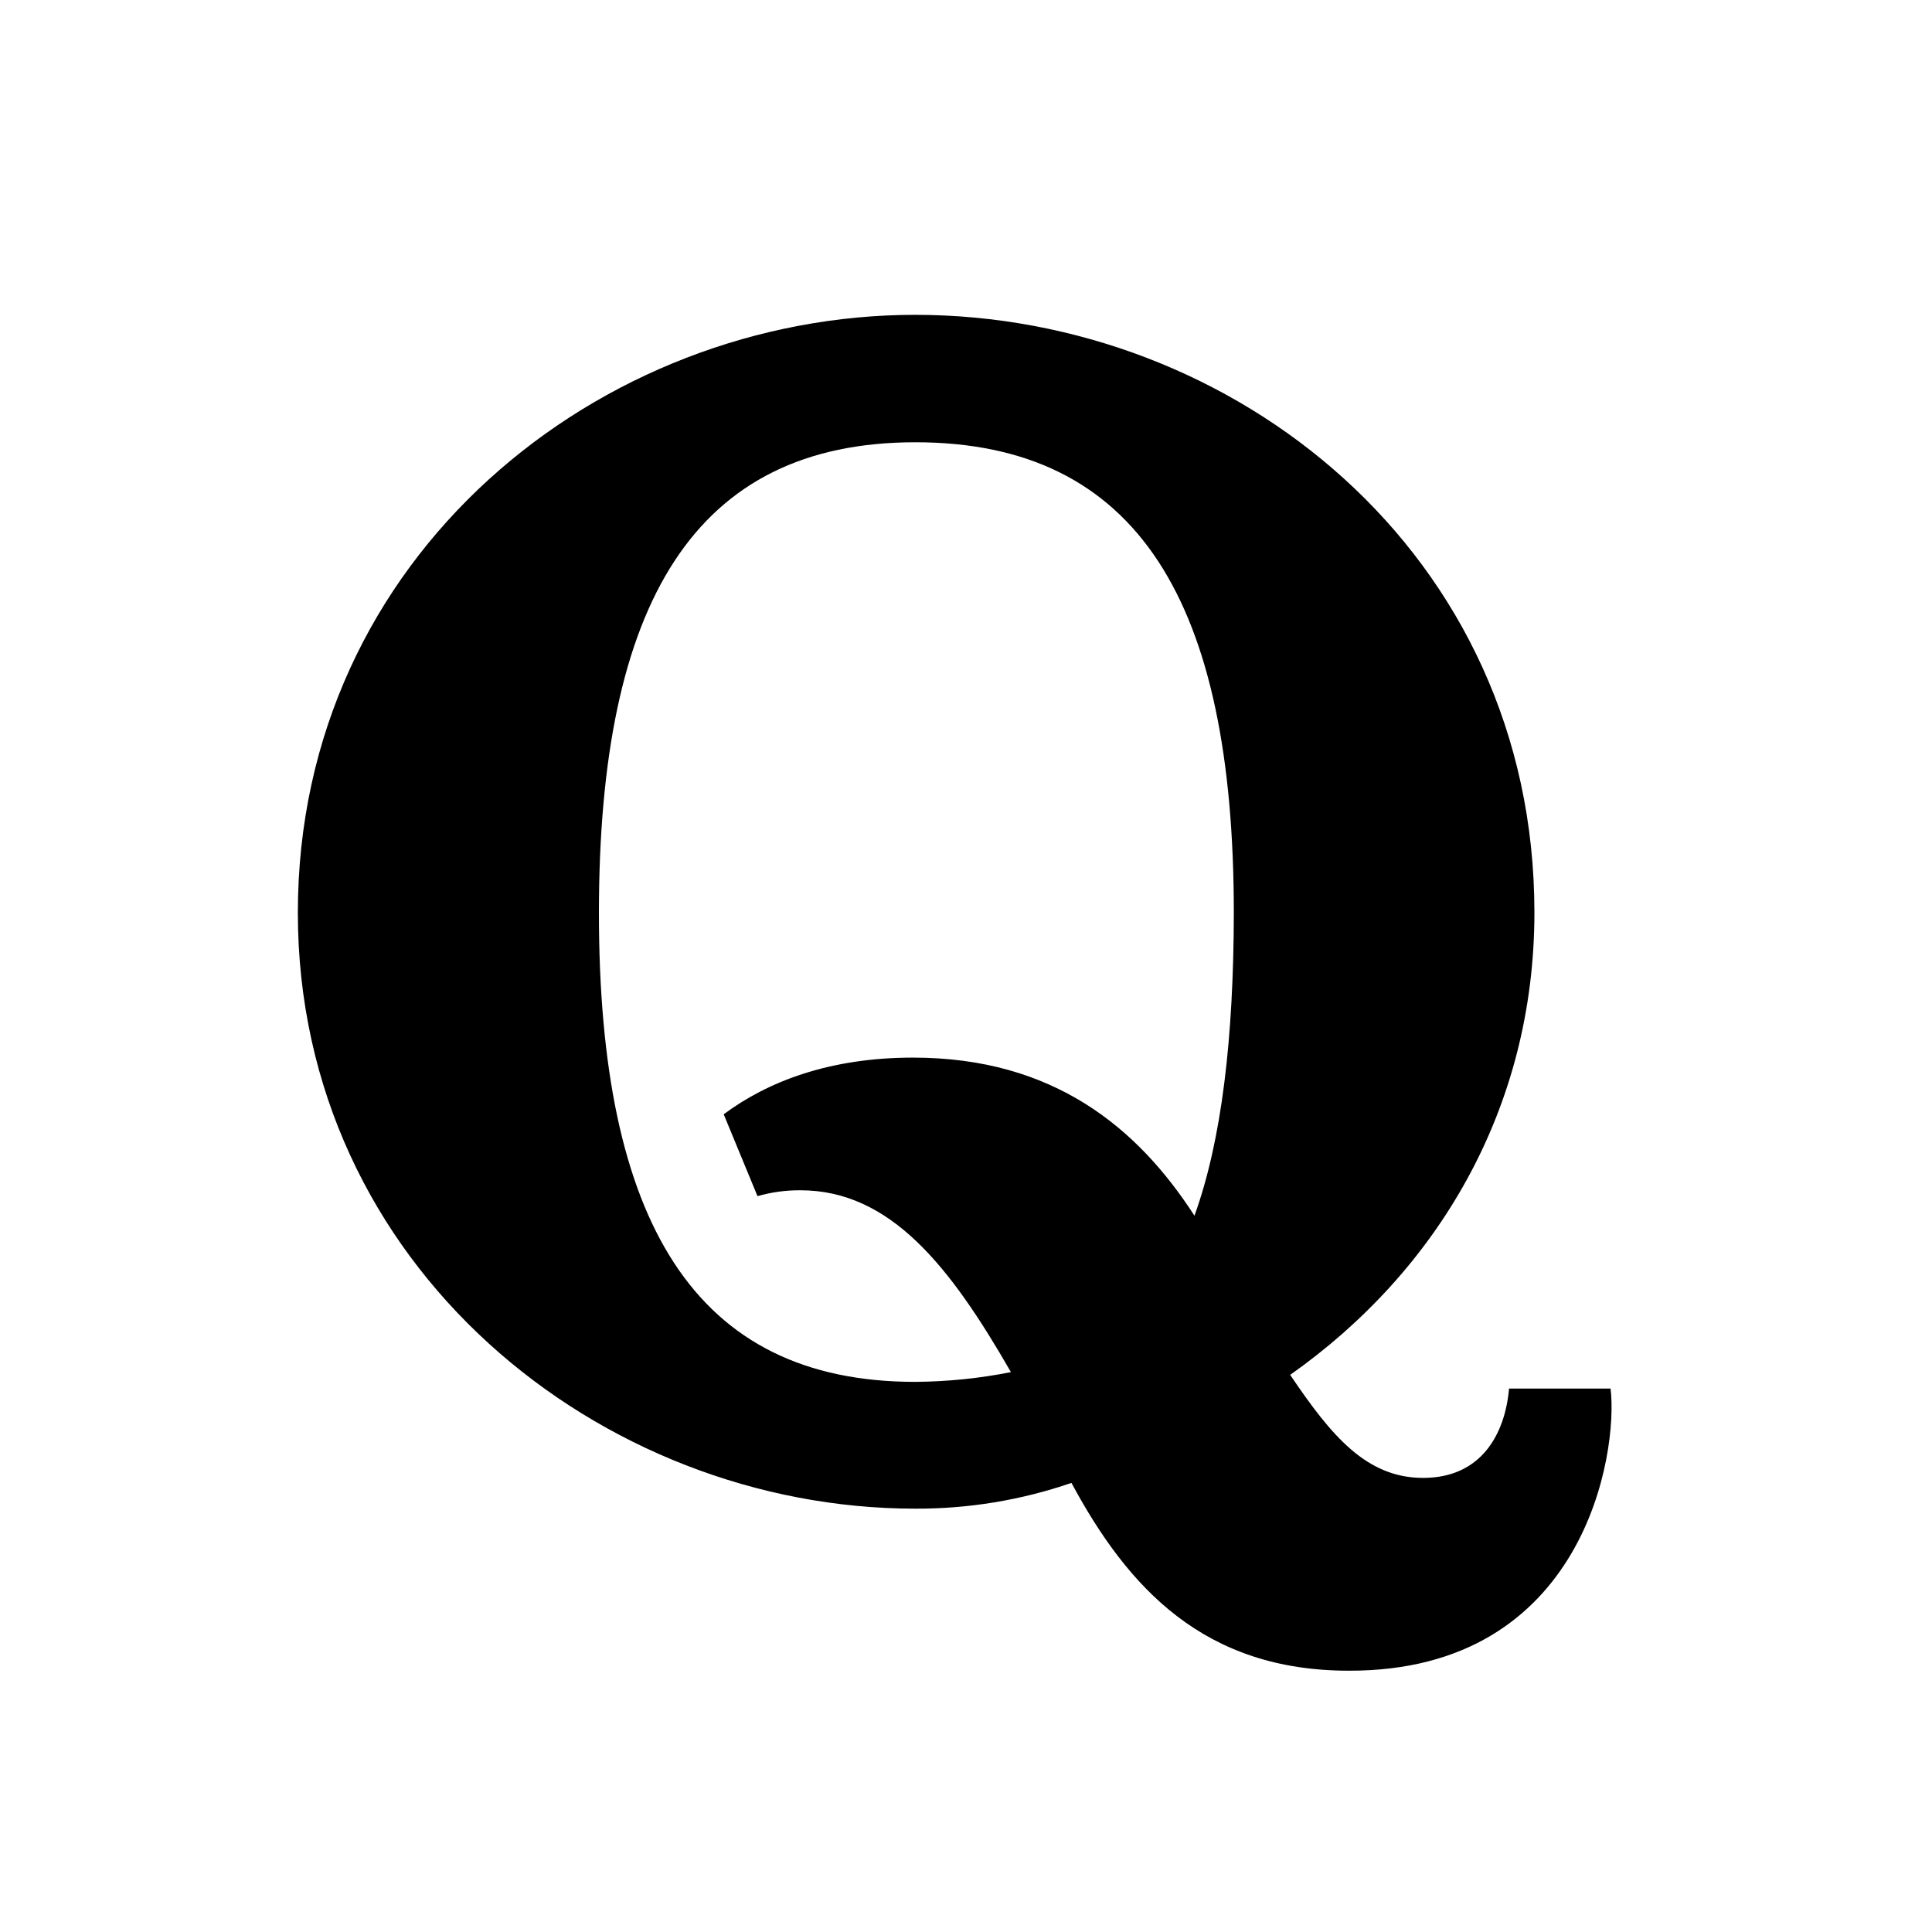 <svg xmlns="http://www.w3.org/2000/svg" viewBox="0 0 24 24"><g stroke="none" class="icon_svg-fill_as_stroke" fill="currentColor" fill-rule="nonzero"><path d="M20.007,17.249 L18.746,17.249 C18.697,17.809 18.406,18.359 17.678,18.359 C16.974,18.359 16.537,17.835 16.027,17.079 C17.848,15.795 19.061,13.785 19.061,11.334 C19.061,6.869 15.324,3.911 11.368,3.911 C7.461,3.911 3.7,6.896 3.7,11.338 C3.7,15.73 7.46,18.741 11.368,18.741 C12.029,18.744 12.685,18.636 13.31,18.421 C14.014,19.73 14.96,20.754 16.755,20.754 C19.692,20.762 20.104,18.038 20.007,17.249 Z M14.838,15.102 C14.134,14.012 13.09,13.138 11.342,13.138 C10.298,13.138 9.532,13.439 8.99,13.842 L9.41,14.859 C9.583,14.809 9.763,14.785 9.943,14.786 C11.063,14.786 11.806,15.735 12.558,17.045 C12.166,17.123 11.767,17.163 11.368,17.166 C8.626,17.166 7.44,15.176 7.44,11.342 C7.44,7.483 8.63,5.494 11.371,5.494 C14.138,5.494 15.327,7.483 15.327,11.342 C15.324,12.895 15.178,14.16 14.838,15.102 Z"/></g></svg>
